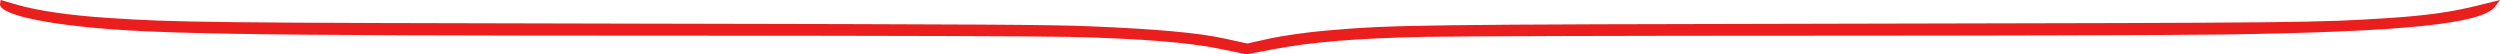 <svg width="1196" height="26" viewBox="0 0 1196 26" fill="none" xmlns="http://www.w3.org/2000/svg">
<g clip-path="url(#clip0_172_3039)">
<path fill-rule="evenodd" clip-rule="evenodd" d="M1185.57 2.593C1172.71 5.791 1160.94 7.44 1142.26 8.662C1109.16 10.826 1100.35 10.92 893.612 11.306C676.235 11.711 666.705 11.834 634.204 14.648C625.43 15.408 613.409 17.106 607.482 18.422L596.71 20.815L585.68 18.409C573.157 15.677 553.529 13.899 521.275 12.575C502.07 11.787 472.425 11.614 301.798 11.296C97.491 10.914 84.603 10.772 51.099 8.535C33.571 7.365 17.962 5.105 8.485 2.364L0.306 0L0.018 1.875C-0.541 5.482 11.629 9.287 32.034 11.884C67.115 16.351 108.049 17.066 328.783 17.072C424.028 17.075 497.019 17.302 511.67 17.642C545.473 18.427 568.871 20.298 583.88 23.416L596.316 26L609.34 23.525C627.542 20.066 649.591 18.274 681.956 17.622C696.731 17.325 779.01 17.082 866.031 17.08C952.584 17.078 1041.18 16.822 1062.92 16.513C1149.71 15.276 1187.46 11.417 1193.64 3.153L1196 0L1185.57 2.593Z" fill="#EB1E1E"/>
</g>
<defs>
<clipPath id="clip0_172_3039">
<rect width="1196" height="26" fill="white"/>
</clipPath>
</defs>
</svg>
